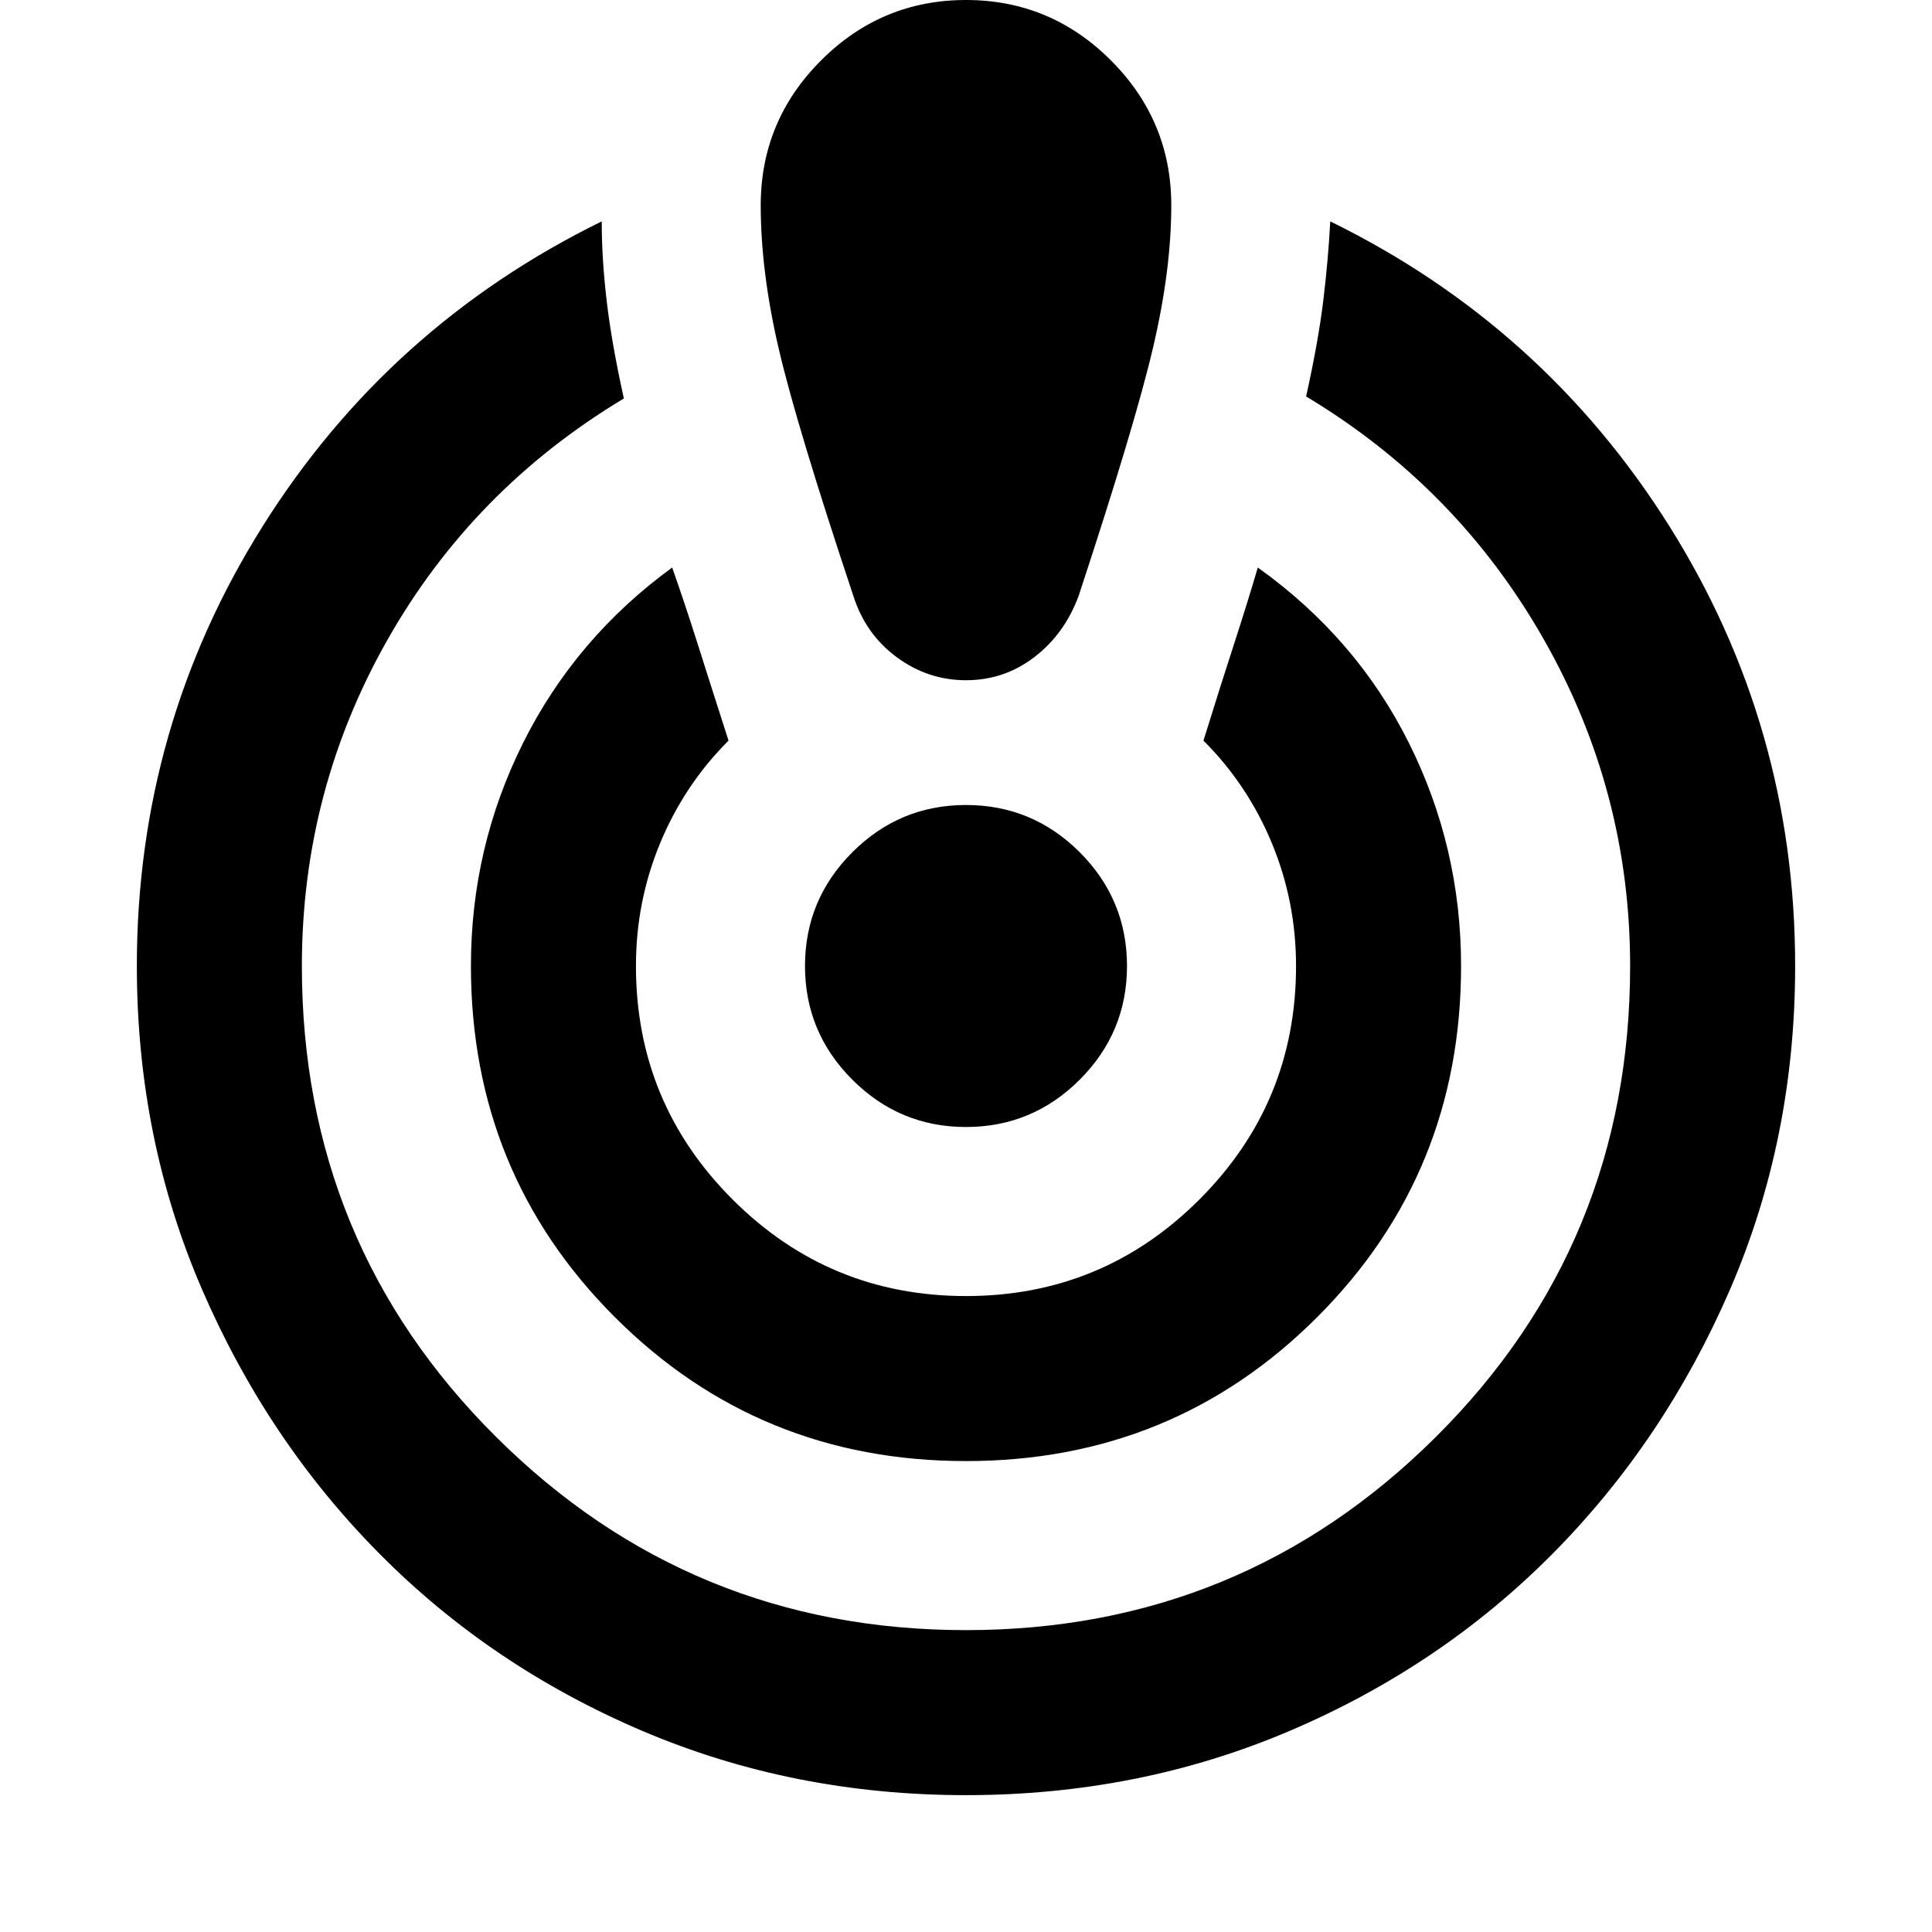 <svg xmlns="http://www.w3.org/2000/svg" height="24" width="24"><path d="M12 22.3q-2.15 0-4.025-.8-1.875-.8-3.262-2.2-1.388-1.4-2.2-3.275Q1.7 14.15 1.7 12q0-2.975 1.563-5.463Q4.825 4.05 7.475 2.75q0 .475.063 1 .062.525.212 1.2-1.875 1.125-2.938 3Q3.75 9.825 3.75 12q0 3.45 2.413 5.85 2.412 2.4 5.837 2.4t5.837-2.4q2.413-2.4 2.413-5.85 0-2.175-1.075-4.062-1.075-1.888-2.95-3.013.15-.675.213-1.188.062-.512.087-.987 2.65 1.3 4.213 3.787Q22.3 9.025 22.3 12q0 2.15-.812 4.025-.813 1.875-2.2 3.275-1.388 1.4-3.263 2.2-1.875.8-4.025.8Zm0-4.15q-2.575 0-4.362-1.788Q5.85 14.575 5.85 12q0-1.475.65-2.775.65-1.3 1.85-2.175.15.425.313.937.162.513.387 1.213-.55.55-.85 1.275-.3.725-.3 1.525 0 1.7 1.2 2.9t2.9 1.2q1.7 0 2.9-1.2t1.2-2.9q0-.8-.3-1.525-.3-.725-.85-1.275.225-.725.388-1.225.162-.5.287-.925 1.225.875 1.875 2.175.65 1.3.65 2.775 0 2.575-1.787 4.362Q14.575 18.15 12 18.15ZM12 0q1.05 0 1.8.75t.75 1.8q0 .8-.225 1.762-.225.963-.925 3.088-.175.475-.55.762-.375.288-.85.288t-.863-.288q-.387-.287-.537-.762-.7-2.1-.925-3.062-.225-.963-.225-1.788 0-1.05.75-1.8T12 0Zm0 14q-.825 0-1.412-.588Q10 12.825 10 12t.588-1.413Q11.175 10 12 10t1.413.587Q14 11.175 14 12q0 .825-.587 1.412Q12.825 14 12 14Z"/></svg>